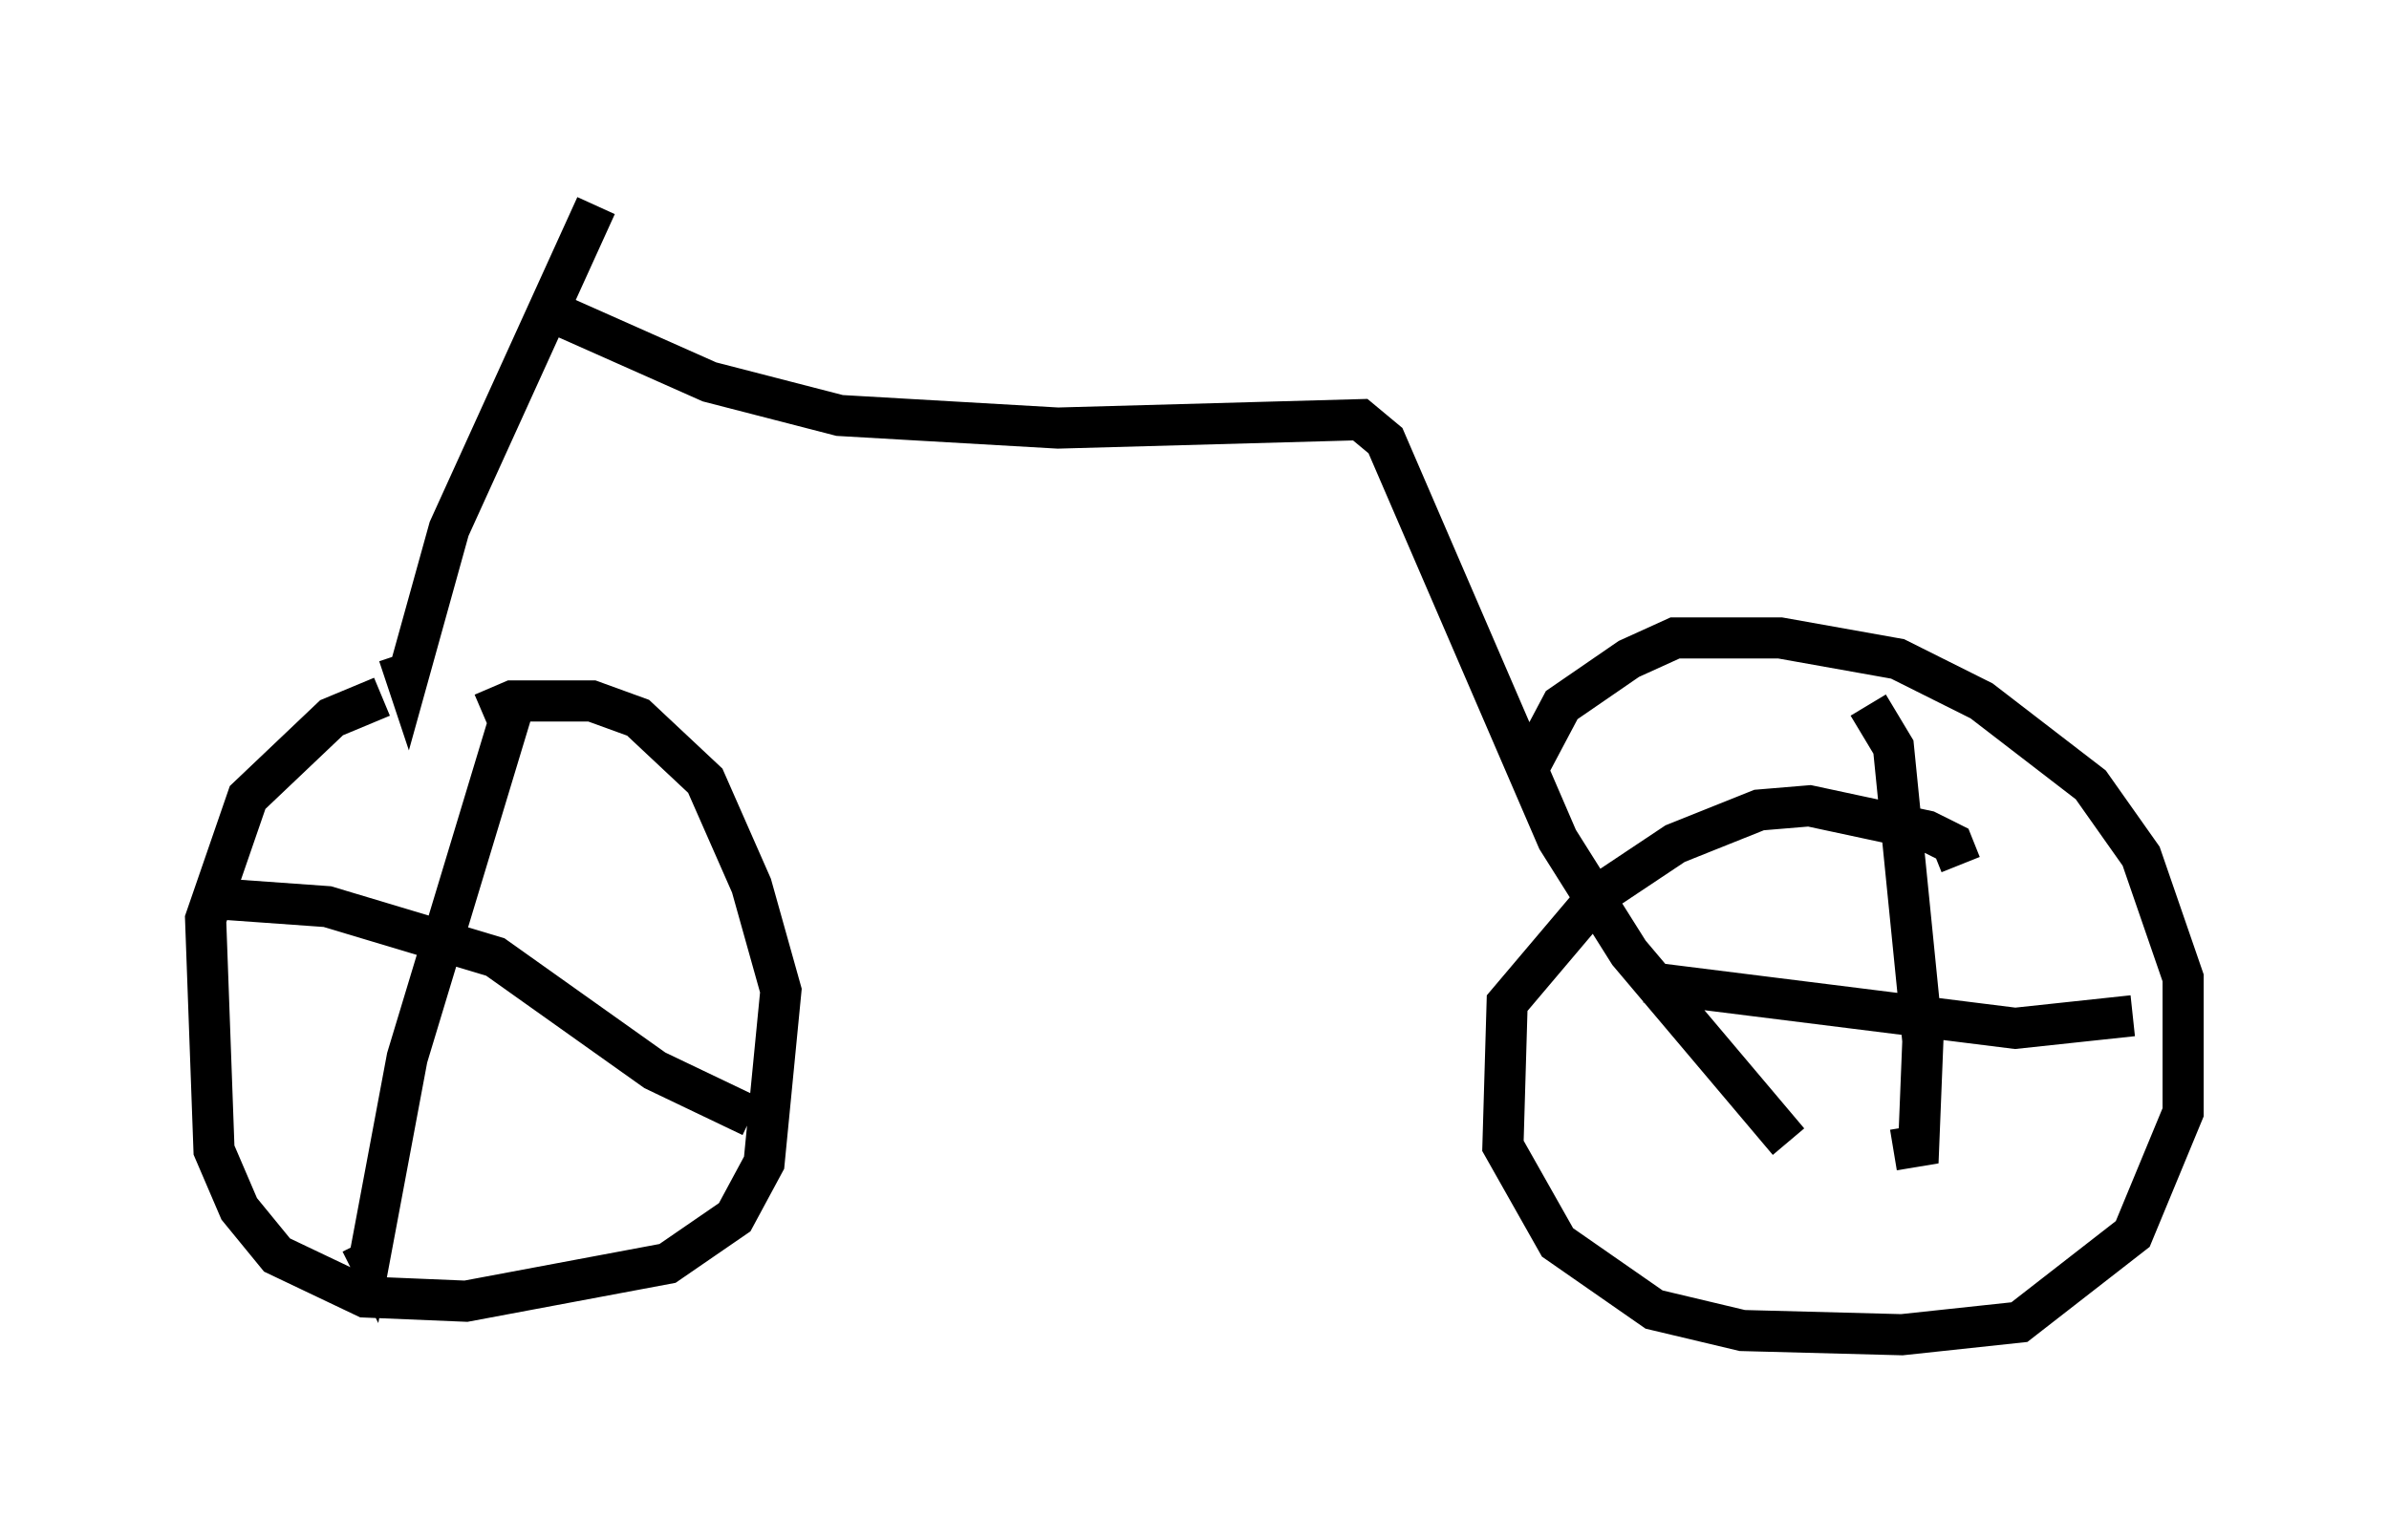 <?xml version="1.0" encoding="utf-8" ?>
<svg baseProfile="full" height="37.461" version="1.1" width="58.082" xmlns="http://www.w3.org/2000/svg" xmlns:ev="http://www.w3.org/2001/xml-events" xmlns:xlink="http://www.w3.org/1999/xlink"><defs /><rect fill="white" height="37.461" width="58.082" x="0" y="0" /><path d="M12.554, 17.046 m-3.267, -0.102 l-1.225, 0.51 -2.042, 1.94 l-1.021, 2.96 0.204, 5.615 l0.613, 1.429 0.919, 1.123 l2.144, 1.021 2.45, 0.102 l4.9, -0.919 1.633, -1.123 l0.715, -1.327 0.408, -4.185 l-0.715, -2.552 -1.123, -2.552 l-1.633, -1.531 -1.123, -0.408 l-1.94, 0.0 -0.715, 0.306 m-0.408, 5.104 l0.0, 0.0 m1.225, -5.513 l-2.654, 8.779 -0.919, 4.9 l-0.204, -0.408 m-3.675, -8.371 l2.858, 0.204 4.083, 1.225 l3.879, 2.756 2.348, 1.123 m-3.777, -22.152 l-3.573, 7.861 -1.021, 3.675 l-0.204, -0.613 m3.879, -8.269 l3.675, 1.633 3.165, 0.817 l5.308, 0.306 7.35, -0.204 l0.613, 0.51 4.185, 9.698 l1.735, 2.756 3.879, 4.594 m4.185, -6.738 l-0.204, -0.51 -0.613, -0.306 l-2.858, -0.613 -1.225, 0.102 l-2.042, 0.817 -1.838, 1.225 l-2.246, 2.654 -0.102, 3.471 l1.327, 2.348 2.348, 1.633 l2.144, 0.51 3.879, 0.102 l2.858, -0.306 2.756, -2.144 l1.225, -2.96 0.0, -3.267 l-1.021, -2.96 -1.225, -1.735 l-2.654, -2.042 -2.042, -1.021 l-2.858, -0.51 -2.552, 0.0 l-1.123, 0.51 -1.633, 1.123 l-0.919, 1.735 m8.371, -1.735 l0.613, 1.021 0.715, 7.146 l-0.102, 2.552 -0.613, 0.102 m-6.023, -4.083 l8.983, 1.123 2.858, -0.306 " fill="none" stroke="black" stroke-width="1" /></svg>
